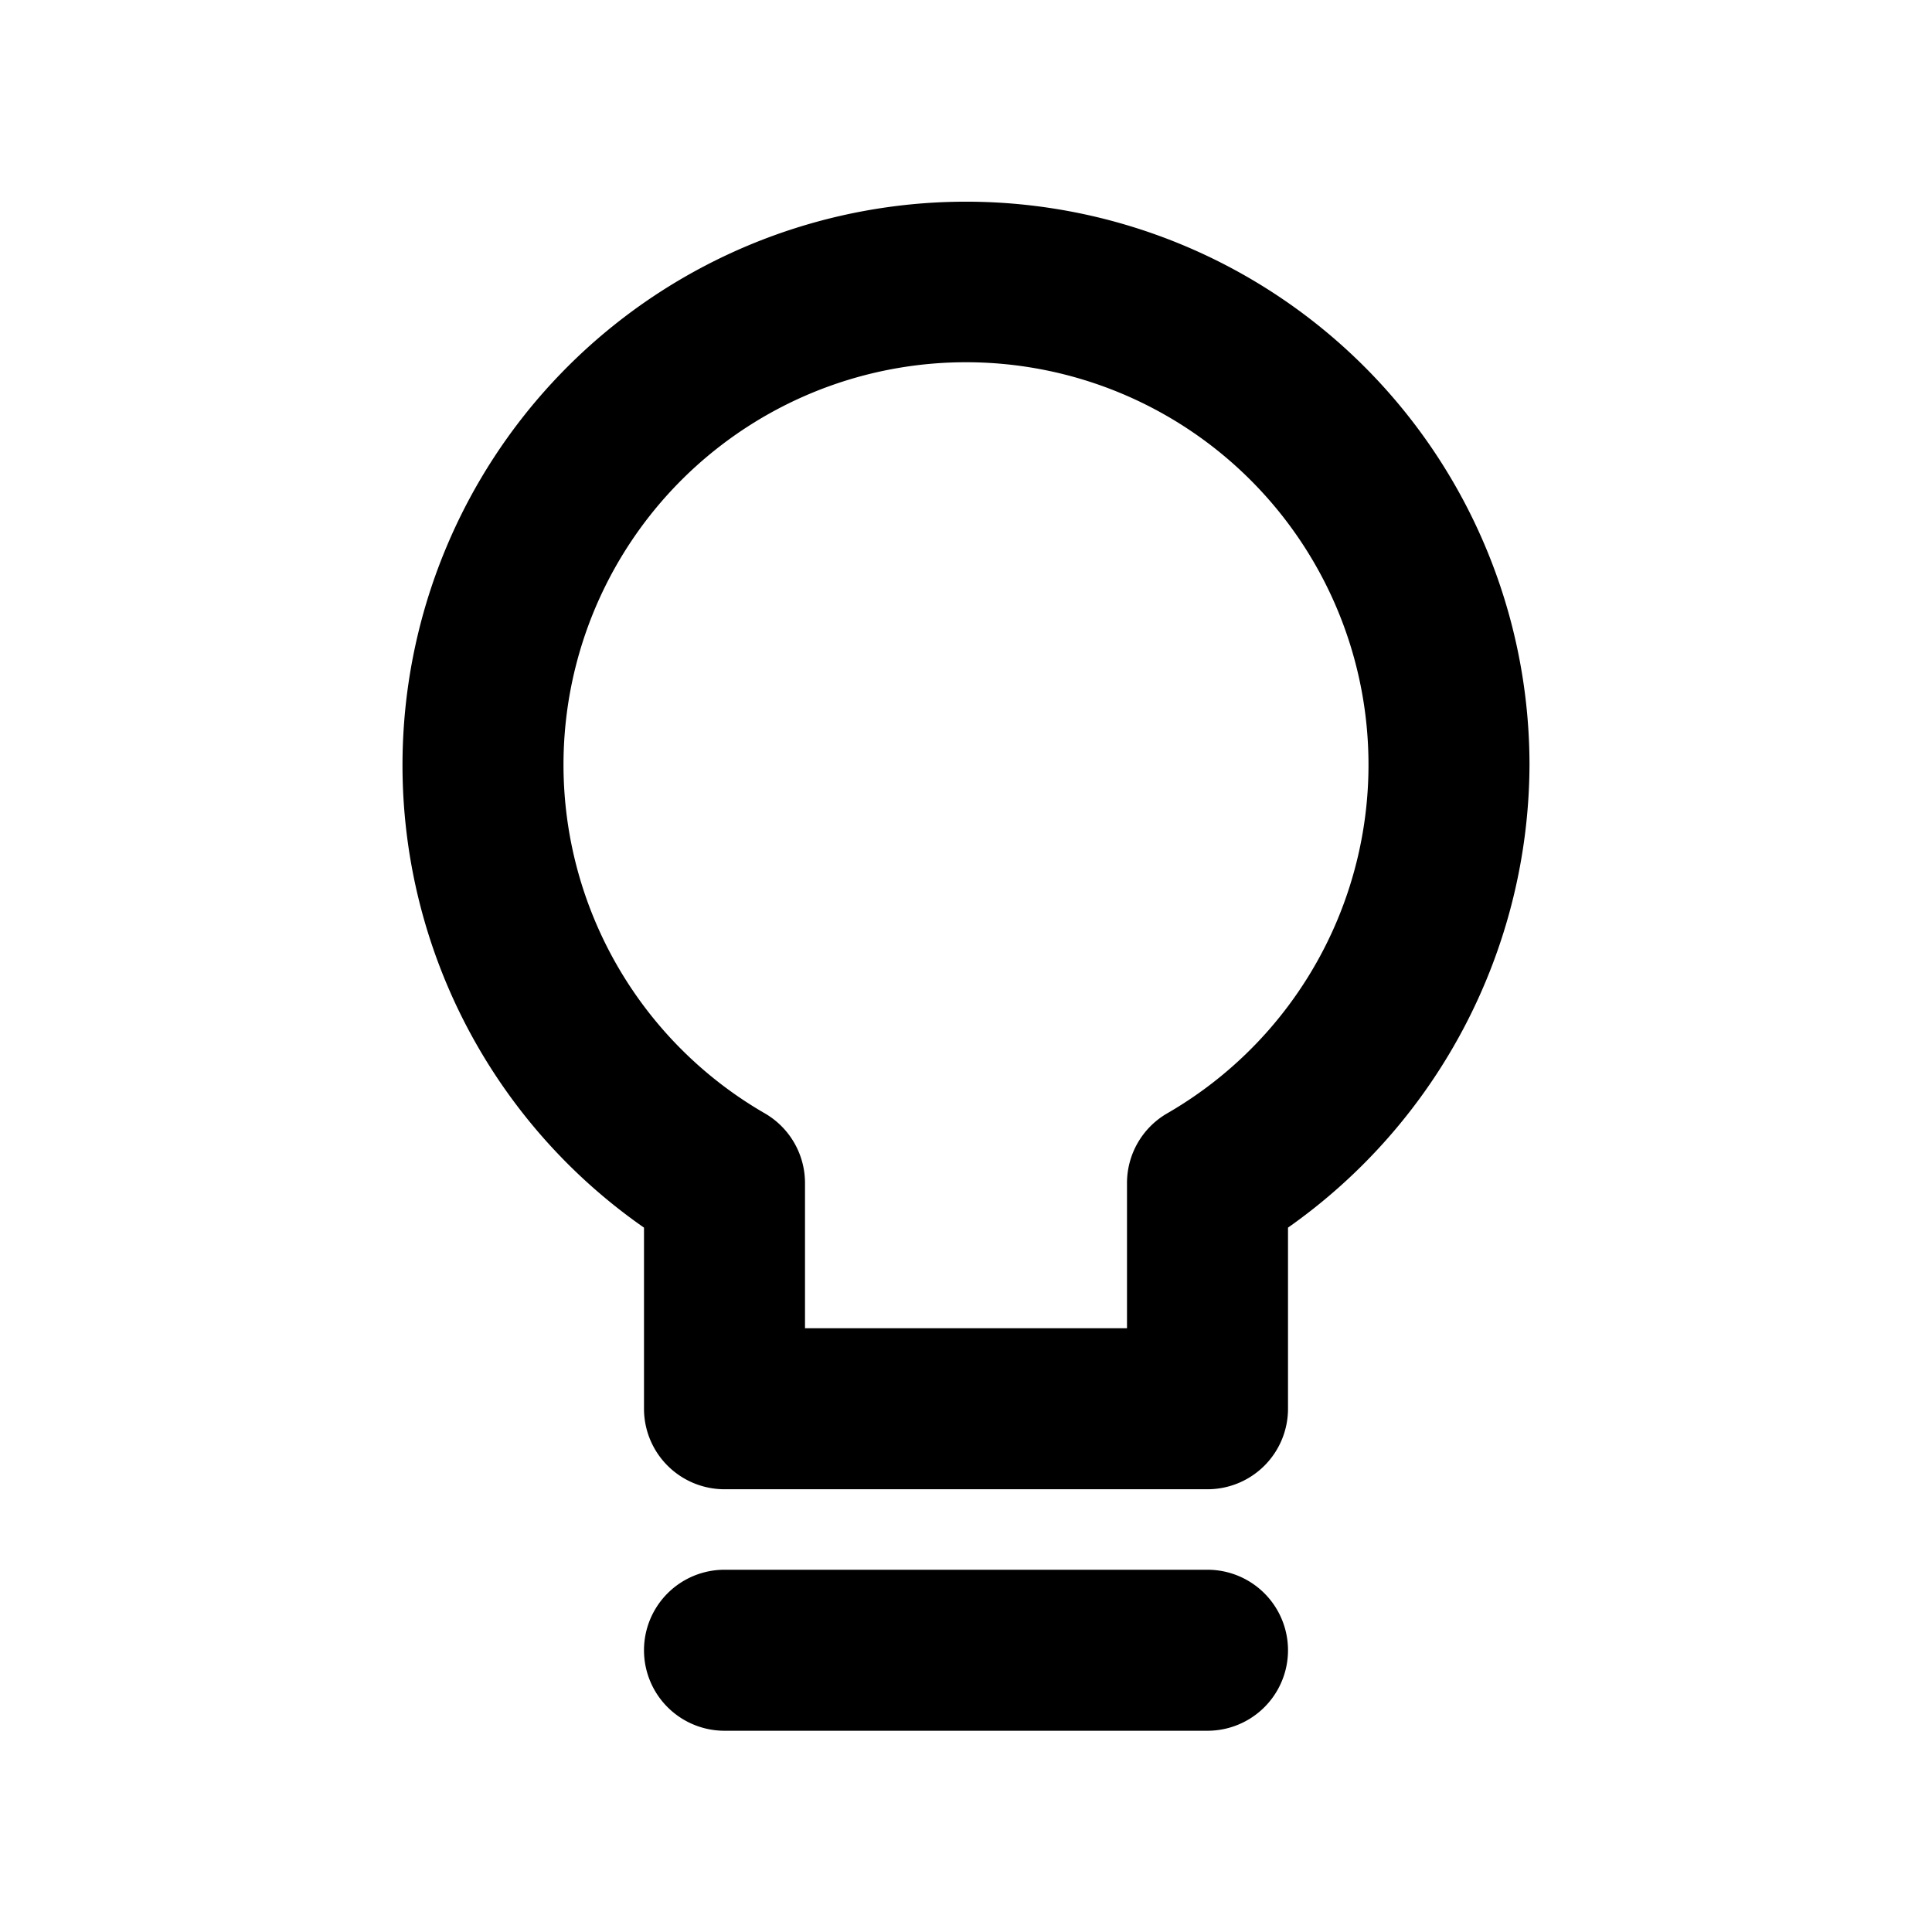 <svg xmlns="http://www.w3.org/2000/svg" viewBox="0 0 24 24"><defs><style>.cls-1{fill:#000000;}.cls-2{fill:none;}</style></defs><g id="Layer_1" data-name="Layer 1"><path class="cls-1" d="M15,18.5H9a1,1,0,0,1-1-1V15.25A7,7,0,1,1,19,9.5a7.06,7.06,0,0,1-3,5.75V17.5A1,1,0,0,1,15,18.5Zm-5-2h4V14.7a1,1,0,0,1,.5-.87,5,5,0,1,0-5,0,1,1,0,0,1,.5.87Z"/><path class="cls-1" d="M15,21.5H9a1,1,0,0,1,0-2h6a1,1,0,0,1,0,2Z"/></g><g id="transparent_bounding_box" data-name="transparent bounding box"><rect class="cls-2" width="24" height="24"/></g></svg>